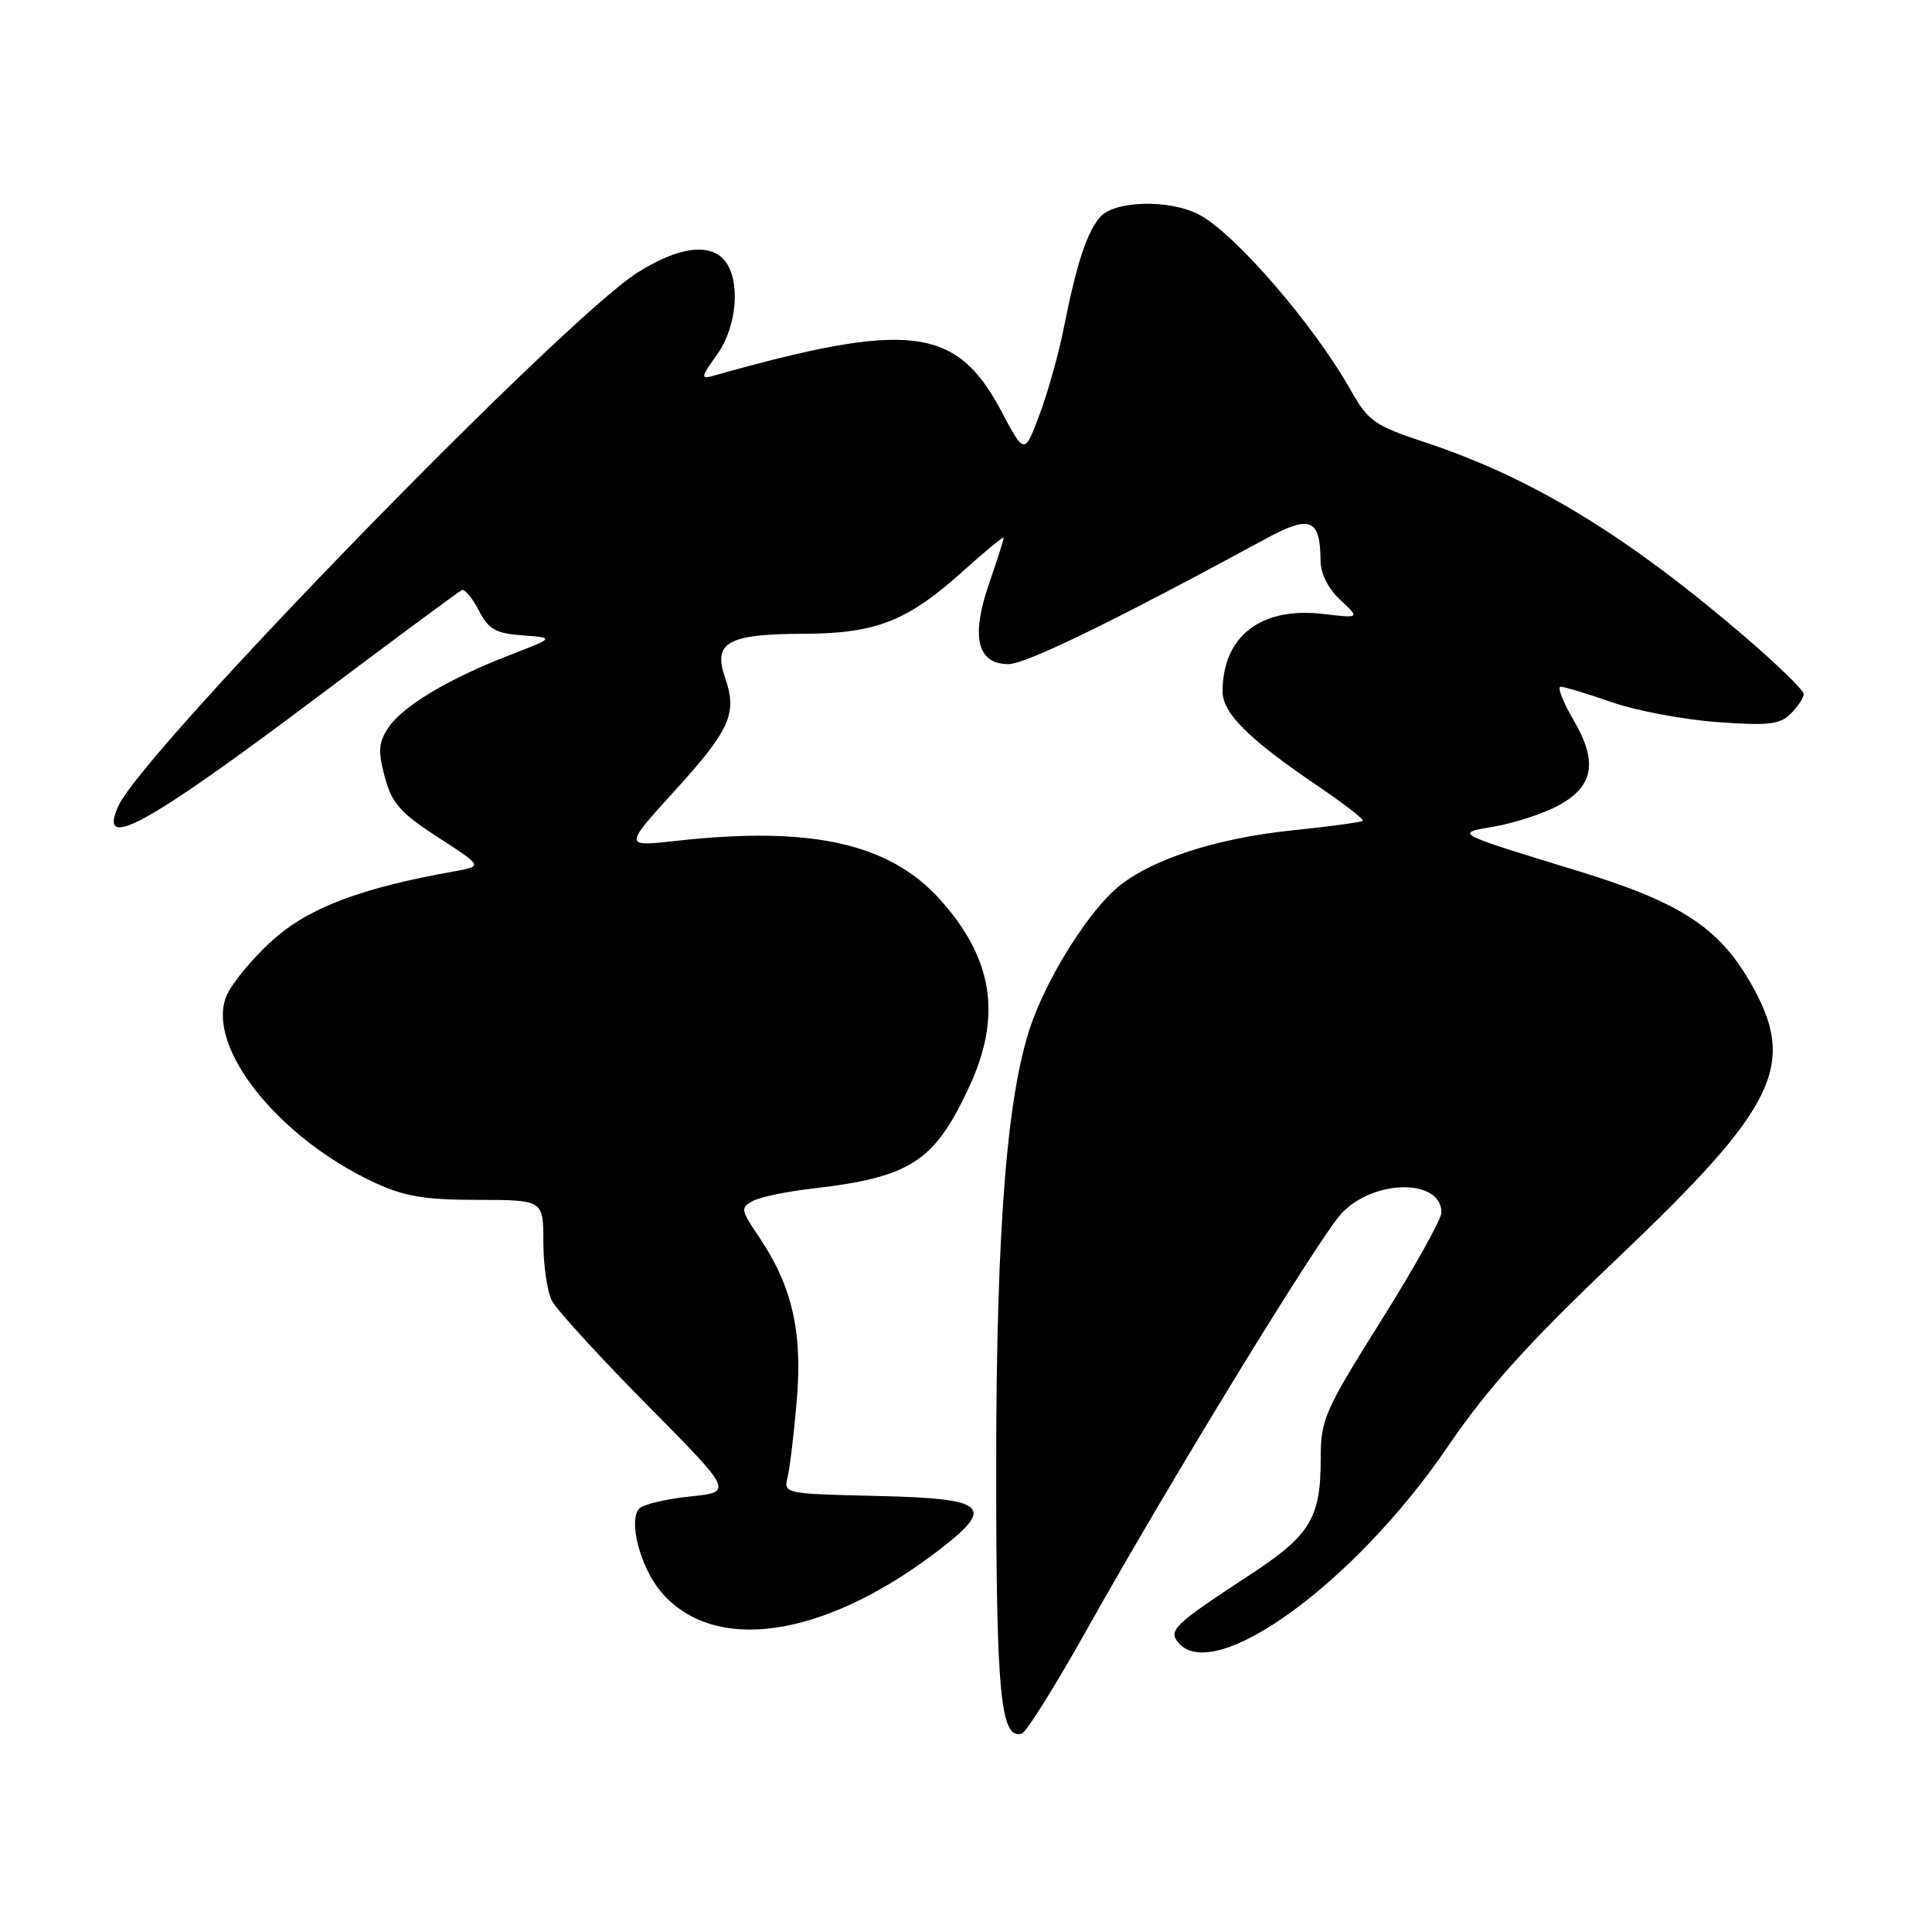 <?xml version="1.0" encoding="UTF-8" standalone="no"?>
<!DOCTYPE svg PUBLIC "-//W3C//DTD SVG 1.1//EN" "http://www.w3.org/Graphics/SVG/1.1/DTD/svg11.dtd" >
<svg xmlns="http://www.w3.org/2000/svg" xmlns:xlink="http://www.w3.org/1999/xlink" version="1.1" viewBox="0 0 256 256">
 <g >
 <path fill="currentColor"
d=" M 144.02 215.92 C 155.15 196.06 174.84 163.90 177.78 160.76 C 182.05 156.22 191.00 156.15 191.00 160.67 C 191.00 161.54 187.40 167.99 183.00 175.00 C 175.48 186.98 175.00 188.07 175.00 193.32 C 175.00 201.18 173.61 203.45 165.57 208.71 C 155.63 215.21 154.77 216.02 156.13 217.65 C 160.84 223.33 179.51 209.77 191.79 191.75 C 197.16 183.88 202.40 178.07 214.30 166.75 C 235.52 146.58 238.18 141.08 231.96 130.24 C 227.73 122.86 222.62 119.55 209.06 115.40 C 192.54 110.34 192.68 110.42 198.00 109.52 C 200.47 109.10 204.13 107.93 206.13 106.92 C 211.15 104.38 211.83 101.09 208.50 95.41 C 207.08 92.98 206.31 91.00 206.80 91.00 C 207.29 91.00 210.34 91.92 213.59 93.05 C 216.84 94.18 223.12 95.36 227.54 95.68 C 234.31 96.18 235.86 96.00 237.29 94.56 C 238.23 93.62 239.00 92.45 239.00 91.96 C 239.00 91.46 235.51 88.07 231.25 84.41 C 215.51 70.91 203.03 63.32 188.80 58.60 C 182.14 56.40 181.28 55.79 179.00 51.74 C 174.09 43.02 163.59 30.87 158.83 28.41 C 154.93 26.39 147.68 26.58 145.78 28.75 C 144.01 30.77 142.62 35.04 140.95 43.50 C 140.30 46.80 138.87 51.92 137.76 54.89 C 135.75 60.28 135.75 60.28 132.63 54.39 C 126.71 43.25 120.43 42.49 94.56 49.78 C 92.80 50.28 92.84 50.03 95.04 46.94 C 97.69 43.22 98.16 37.11 96.01 34.51 C 94.04 32.14 89.82 32.73 84.47 36.12 C 74.59 42.38 19.10 99.39 15.71 106.75 C 12.84 113.00 19.32 109.45 42.20 92.25 C 52.27 84.69 60.81 78.36 61.19 78.19 C 61.57 78.01 62.58 79.23 63.44 80.88 C 64.74 83.40 65.68 83.93 69.25 84.19 C 73.50 84.50 73.50 84.50 67.50 86.82 C 59.39 89.95 53.31 93.60 51.43 96.46 C 50.15 98.41 50.08 99.57 50.99 102.97 C 51.93 106.45 53.06 107.73 58.04 110.95 C 63.97 114.78 63.97 114.78 60.24 115.45 C 47.84 117.65 40.90 120.28 36.11 124.59 C 33.45 126.99 30.70 130.31 30.01 131.97 C 27.25 138.64 36.74 150.66 49.50 156.64 C 53.54 158.53 56.18 158.98 63.25 158.99 C 72.00 159.00 72.00 159.00 72.00 164.57 C 72.00 167.63 72.50 171.11 73.11 172.32 C 73.72 173.52 79.38 179.72 85.69 186.10 C 97.17 197.70 97.17 197.70 91.44 198.29 C 88.29 198.62 85.27 199.33 84.73 199.87 C 83.21 201.39 84.81 207.62 87.57 210.90 C 94.49 219.13 108.84 217.12 123.81 205.85 C 132.11 199.59 131.08 198.56 116.14 198.22 C 103.95 197.94 103.81 197.91 104.36 195.72 C 104.66 194.50 105.22 189.86 105.59 185.40 C 106.34 176.33 104.92 170.29 100.48 163.76 C 98.16 160.34 98.11 160.01 99.74 159.14 C 100.71 158.62 104.20 157.89 107.50 157.51 C 120.66 156.00 123.80 153.97 128.43 144.00 C 132.79 134.60 131.59 126.98 124.52 119.15 C 117.81 111.72 107.44 109.43 89.58 111.42 C 82.66 112.20 82.66 112.20 89.34 104.85 C 96.77 96.69 97.73 94.54 96.07 89.78 C 94.45 85.11 96.43 84.01 106.44 83.98 C 116.12 83.95 120.26 82.31 127.75 75.55 C 130.64 72.95 133.00 71.01 133.00 71.25 C 133.00 71.49 132.12 74.25 131.04 77.38 C 128.62 84.41 129.50 88.00 133.62 88.00 C 135.93 88.00 147.71 82.26 167.77 71.36 C 173.61 68.19 174.95 68.73 174.98 74.30 C 174.99 76.01 176.01 78.03 177.61 79.51 C 180.22 81.93 180.22 81.93 175.29 81.35 C 167.09 80.38 162.00 84.31 162.00 91.62 C 162.00 94.51 165.46 97.94 174.62 104.15 C 178.08 106.50 180.76 108.57 180.57 108.76 C 180.39 108.95 176.17 109.52 171.20 110.03 C 161.14 111.07 152.45 113.91 148.09 117.58 C 144.41 120.67 139.37 128.51 136.93 134.93 C 133.49 143.99 132.00 162.05 132.00 194.67 C 132.00 224.58 132.59 230.64 135.42 229.69 C 136.01 229.50 139.88 223.30 144.02 215.92 Z "/>
</g>
</svg>